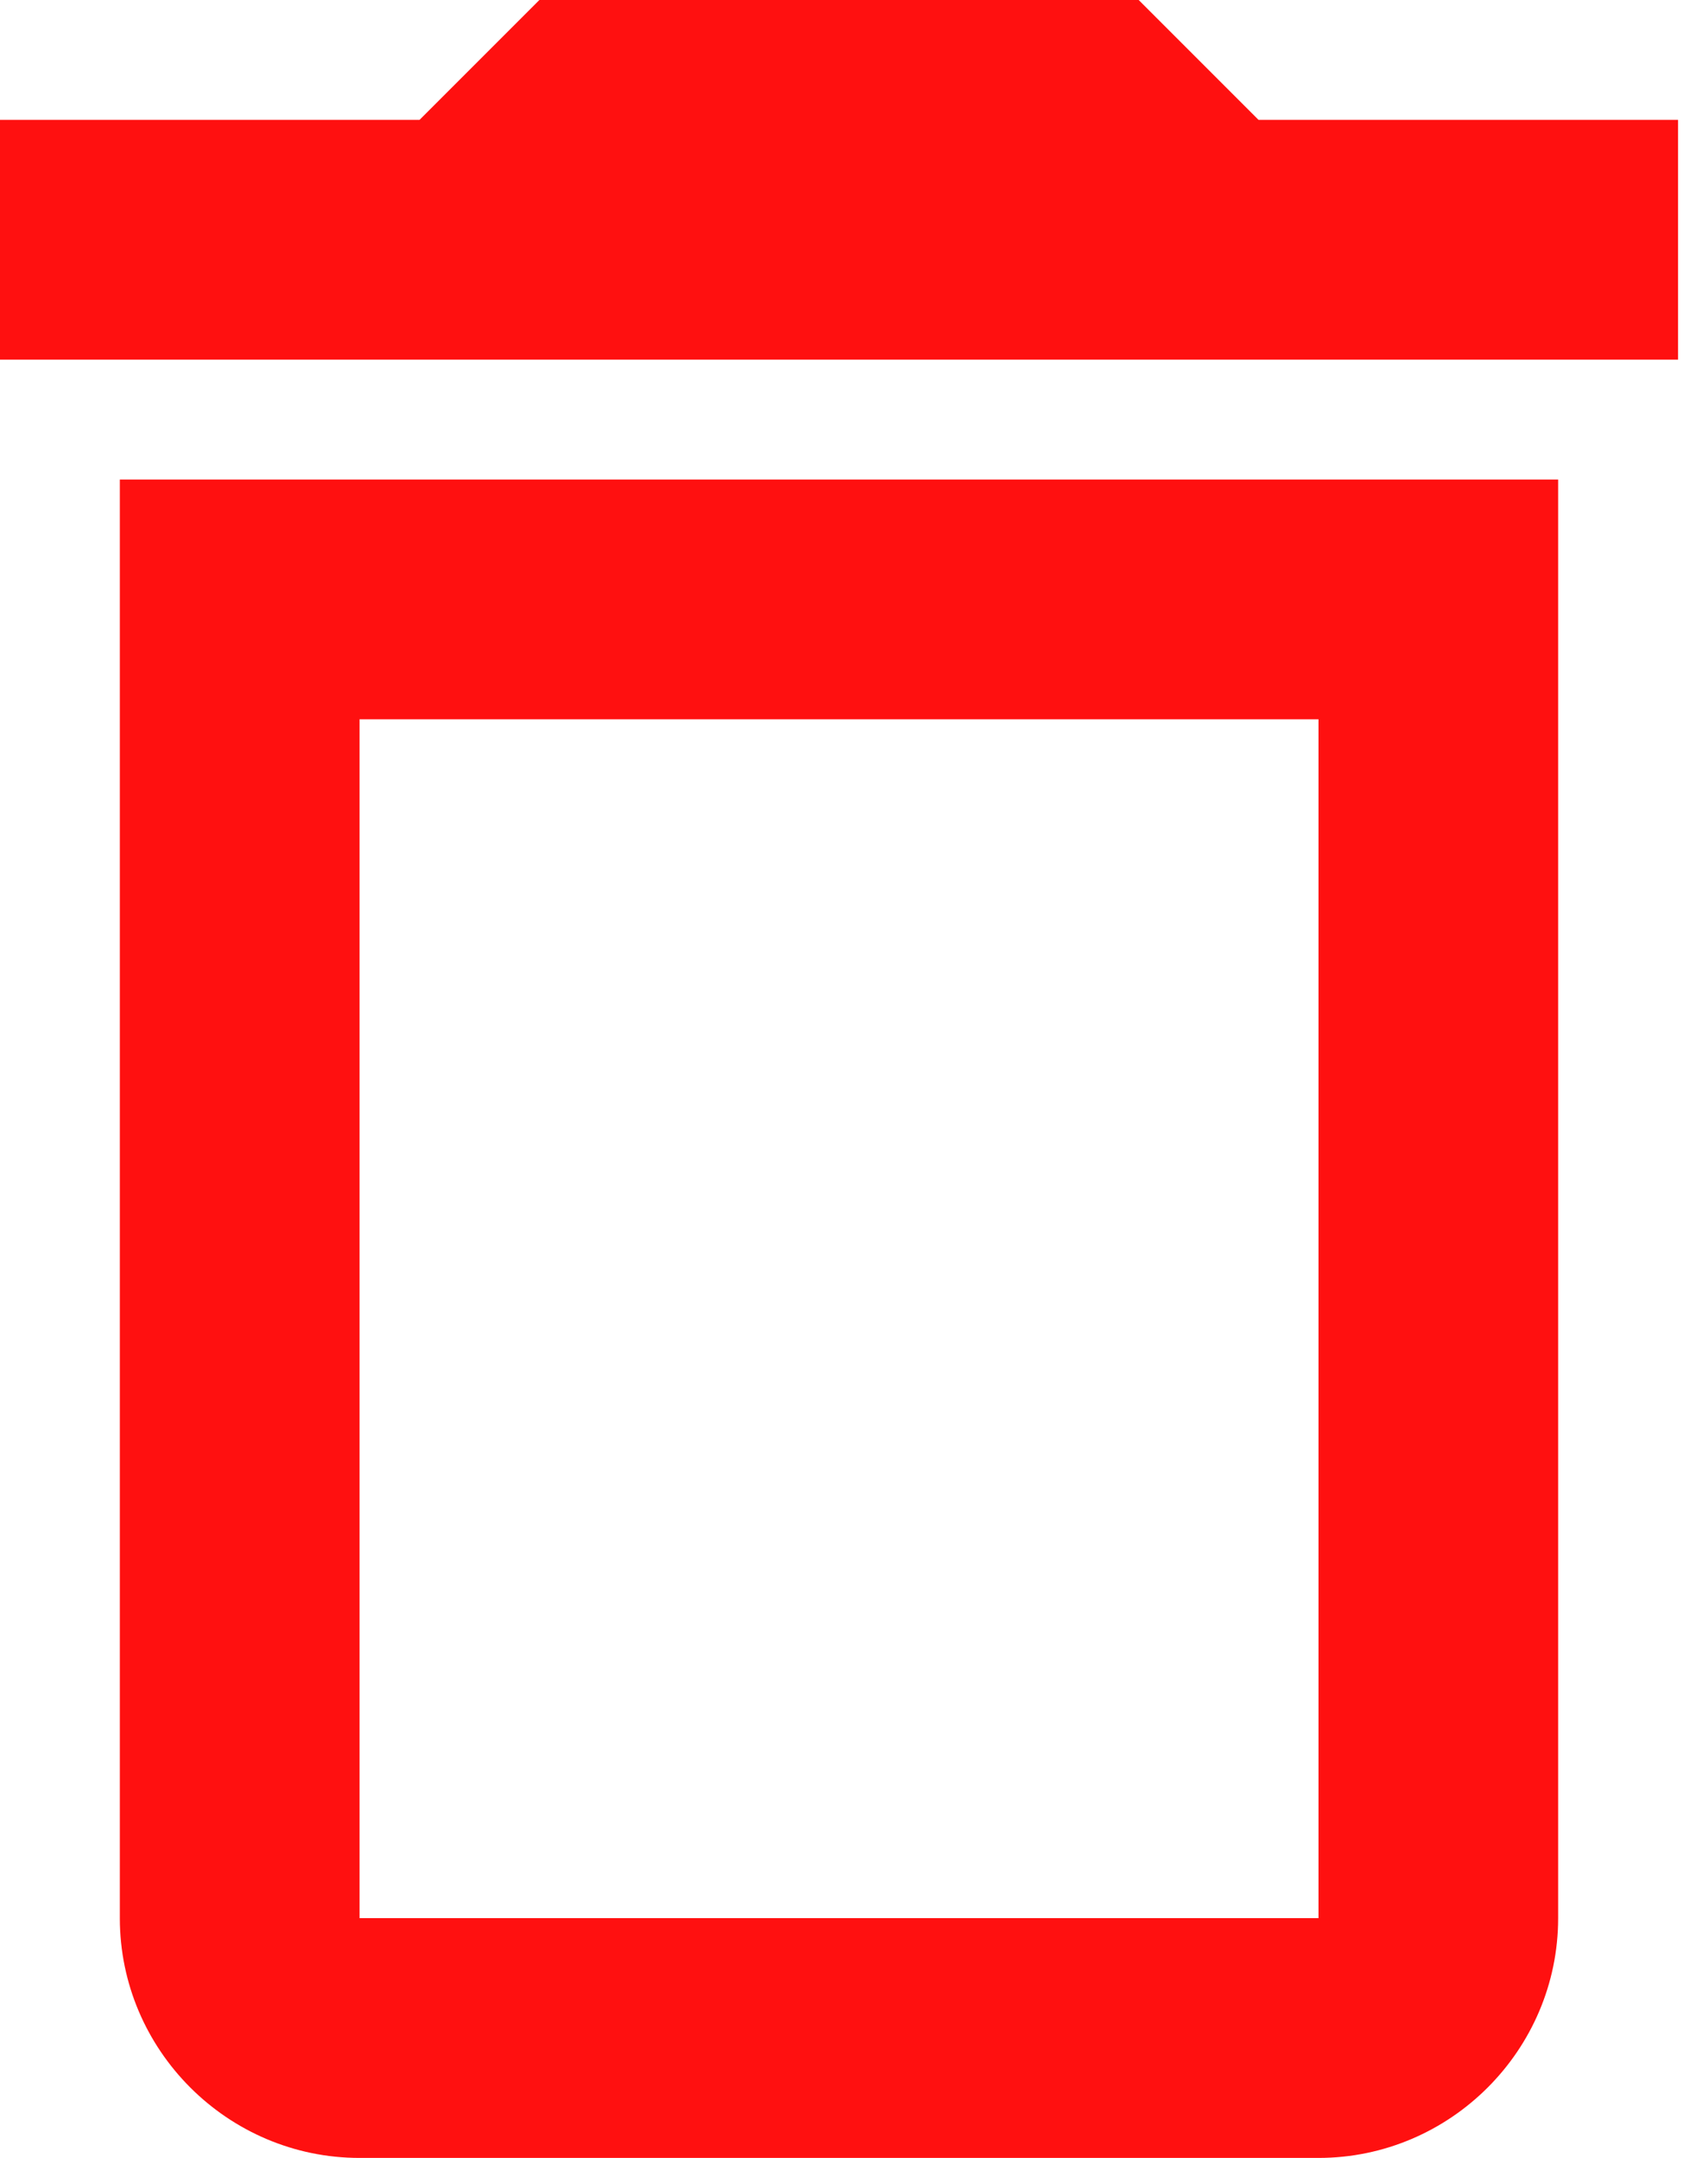 <svg width="19" height="24" viewBox="0 0 19 24" fill="none" xmlns="http://www.w3.org/2000/svg">
<path d="M14.667 8V21.333H4V8H14.667ZM12.667 0H6L4.667 1.333H0V4H18.667V1.333H14L12.667 0ZM17.333 5.333H1.333V21.333C1.333 22.8 2.533 24 4 24H14.667C16.133 24 17.333 22.8 17.333 21.333V5.333Z" fill="#FF1010"/>
</svg>
